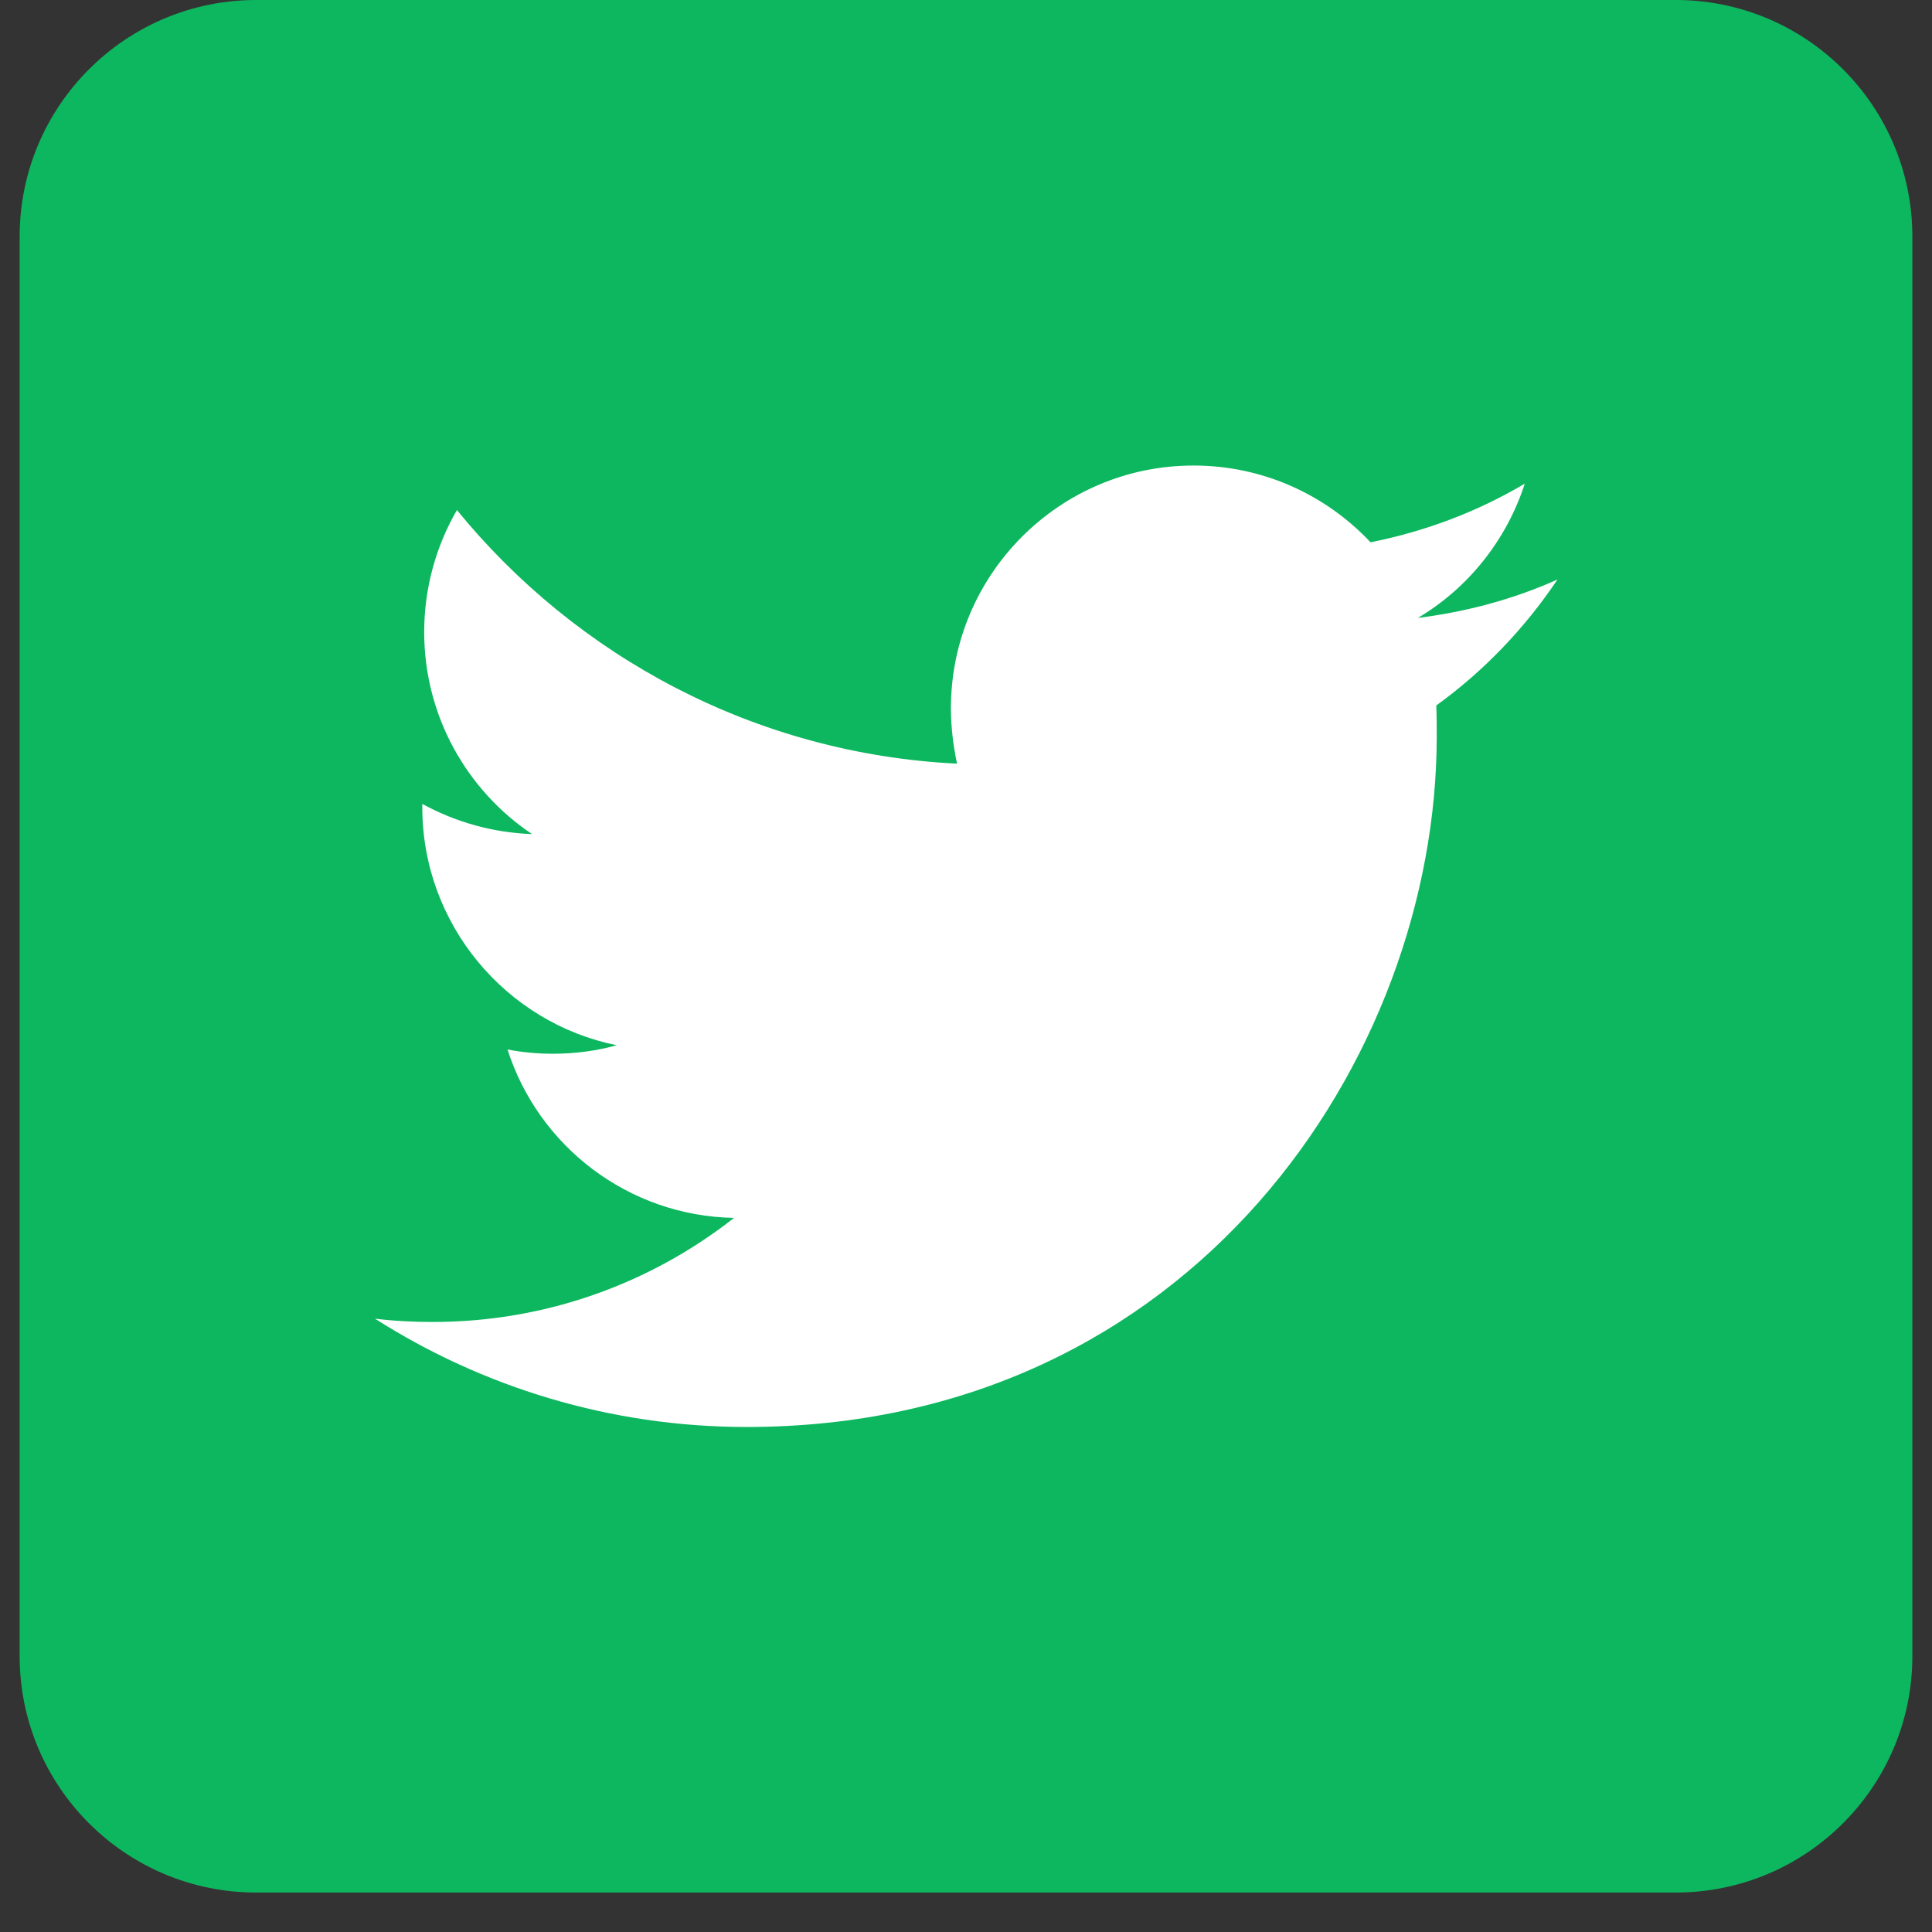 <svg xmlns="http://www.w3.org/2000/svg" xmlns:xlink="http://www.w3.org/1999/xlink" width="64" zoomAndPan="magnify" viewBox="0 0 48 48" height="64" preserveAspectRatio="xMidYMid meet" version="1.0"><rect x="0" y="0" width="48" height="48" fill="#333333" stroke="none"/><defs><clipPath id="fb068ea2e6"><path d="M 0.488 0 L 47.508 0 L 47.508 47.02 L 0.488 47.02 Z M 0.488 0 " clip-rule="nonzero"/></clipPath></defs><g clip-path="url(#fb068ea2e6)"><path fill="#0db75f" d="M 41.633 47.02 L 6.367 47.02 C 3.121 47.02 0.488 44.387 0.488 41.145 L 0.488 5.879 C 0.488 2.633 3.121 0 6.367 0 L 41.633 0 C 44.879 0 47.512 2.633 47.512 5.879 L 47.512 41.145 C 47.512 44.387 44.879 47.02 41.633 47.02 Z M 41.633 47.02 " fill-opacity="1" fill-rule="nonzero"/></g><path fill="#ffffff" d="M 18.547 35.453 C 29.629 35.453 35.695 26.262 35.695 18.301 C 35.695 18.043 35.695 17.785 35.684 17.527 C 36.859 16.68 37.883 15.609 38.695 14.398 C 37.613 14.883 36.449 15.199 35.227 15.352 C 36.473 14.613 37.426 13.426 37.883 12.016 C 36.719 12.707 35.426 13.199 34.051 13.473 C 32.945 12.297 31.383 11.566 29.652 11.566 C 26.328 11.566 23.625 14.27 23.625 17.598 C 23.625 18.066 23.684 18.527 23.777 18.973 C 18.77 18.727 14.324 16.316 11.352 12.672 C 10.836 13.566 10.539 14.602 10.539 15.703 C 10.539 17.797 11.609 19.645 13.219 20.723 C 12.234 20.688 11.305 20.418 10.492 19.973 C 10.492 19.996 10.492 20.02 10.492 20.055 C 10.492 22.969 12.574 25.414 15.324 25.969 C 14.82 26.109 14.289 26.18 13.738 26.18 C 13.352 26.18 12.973 26.145 12.609 26.074 C 13.375 28.473 15.605 30.211 18.238 30.258 C 16.172 31.879 13.574 32.844 10.754 32.844 C 10.27 32.844 9.789 32.82 9.316 32.762 C 11.973 34.453 15.148 35.453 18.547 35.453 " fill-opacity="1" fill-rule="nonzero"/></svg>